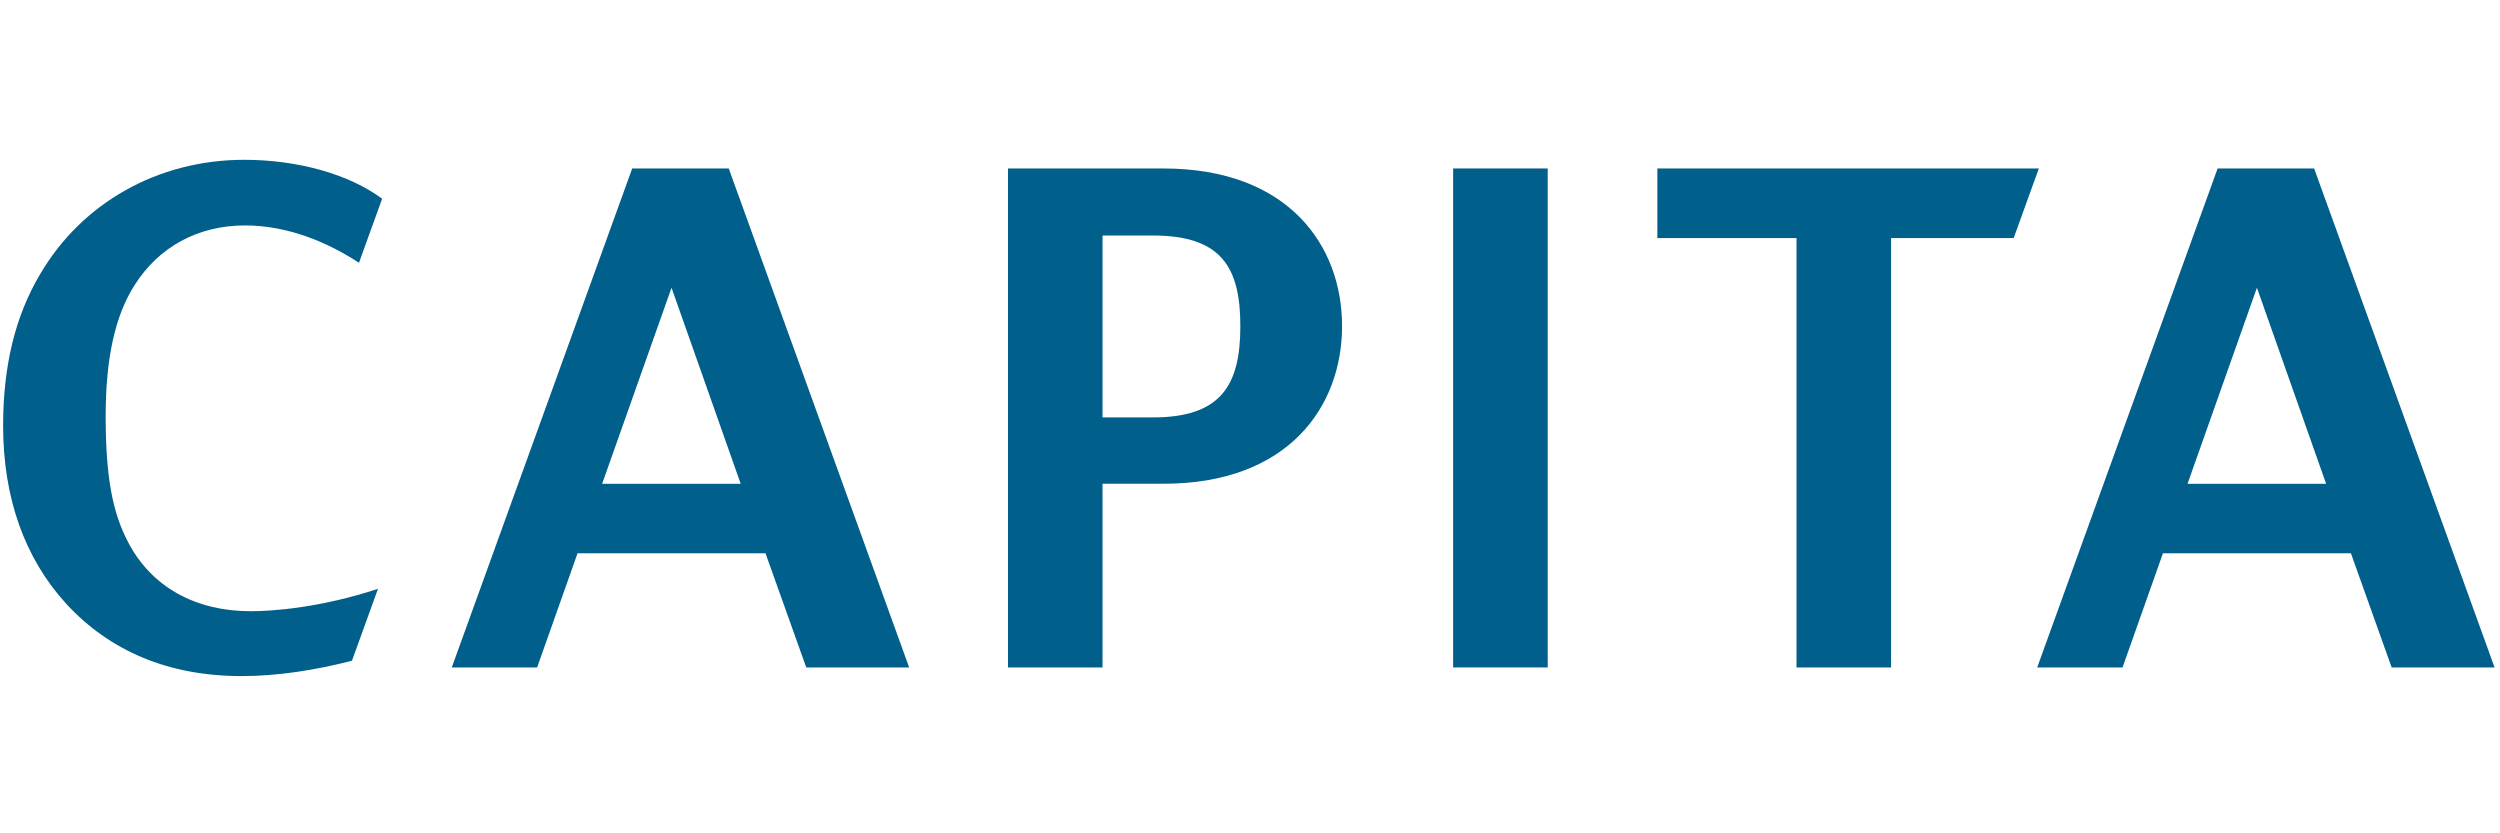 <?xml version="1.0" encoding="UTF-8" standalone="no"?>
<!DOCTYPE svg PUBLIC "-//W3C//DTD SVG 1.1//EN" "http://www.w3.org/Graphics/SVG/1.1/DTD/svg11.dtd">
<svg width="100%" height="100%" viewBox="0 0 300 100" version="1.1" xmlns="http://www.w3.org/2000/svg" xmlns:xlink="http://www.w3.org/1999/xlink" xml:space="preserve" xmlns:serif="http://www.serif.com/" style="fill-rule:evenodd;clip-rule:evenodd;stroke-linejoin:round;stroke-miterlimit:2;">
    <g transform="matrix(1,0,0,1,0.497,19.02)">
        <g id="path31" transform="matrix(2.19,0,0,-2.19,-1465.18,1781.82)">
            <path d="M780.522,813.07L759.619,813.07L759.619,809.257L767.244,809.257L767.244,785.729L772.426,785.729L772.426,809.257L779.143,809.257L780.522,813.07" style="fill:rgb(1,95,140);fill-rule:nonzero;"/>
        </g>
        <g id="path33" transform="matrix(2.19,0,0,-2.19,-1465.18,1781.82)">
            <path d="M732.551,813.07L724.038,813.07L724.038,785.729L729.218,785.729L729.218,795.794L732.551,795.794C739.405,795.794 742.343,800.019 742.343,804.433C742.343,808.846 739.405,813.07 732.551,813.07ZM731.982,799.43L729.218,799.43L729.218,809.396L731.982,809.396C735.715,809.396 736.769,807.673 736.769,804.433C736.769,801.194 735.715,799.43 731.982,799.43" style="fill:rgb(1,95,140);fill-rule:nonzero;"/>
        </g>
        <g id="path35" transform="matrix(2.19,0,0,-2.19,-1465.18,1781.82)">
            <rect x="748.429" y="785.729" width="5.182" height="27.342" style="fill:rgb(1,95,140);fill-rule:nonzero;"/>
        </g>
        <g id="path37" transform="matrix(2.19,0,0,-2.19,-1465.18,1781.82)">
            <path d="M682.233,809.949C684.651,809.949 686.851,808.966 688.475,807.902L689.743,811.411C687.942,812.754 685.128,813.545 682.188,813.545C677.447,813.545 673.278,811.174 670.995,807.264C669.635,804.97 668.976,802.245 668.976,798.965C668.976,795.015 670.163,791.695 672.444,789.206C674.815,786.639 678.018,785.255 682.056,785.255C683.995,785.255 686.079,785.578 688.091,786.097L689.516,790.037C686.324,788.986 683.685,788.81 682.54,788.81C679.598,788.81 677.096,790.074 675.78,792.681C674.989,794.223 674.595,796.12 674.595,799.477C674.595,802.718 675.122,805.011 676.175,806.67C677.492,808.763 679.642,809.949 682.233,809.949" style="fill:rgb(1,95,140);fill-rule:nonzero;"/>
        </g>
        <g id="path39" transform="matrix(2.19,0,0,-2.19,-1465.18,1781.82)">
            <path d="M708.736,813.07L703.446,813.07L693.56,785.729L698.236,785.729L700.451,791.986L710.75,791.986L712.983,785.729L718.622,785.729L708.736,813.07ZM701.799,795.793L705.601,806.535L709.391,795.793L701.799,795.793" style="fill:rgb(1,95,140);fill-rule:nonzero;"/>
        </g>
        <g id="path41" transform="matrix(2.19,0,0,-2.19,-1465.18,1781.82)">
            <path d="M795.607,813.07L790.318,813.07L780.432,785.729L785.108,785.729L787.323,791.986L797.622,791.986L799.855,785.729L805.494,785.729L795.607,813.07ZM788.67,795.793L792.472,806.535L796.263,795.793L788.67,795.793" style="fill:rgb(1,95,140);fill-rule:nonzero;"/>
        </g>
    </g>
</svg>
